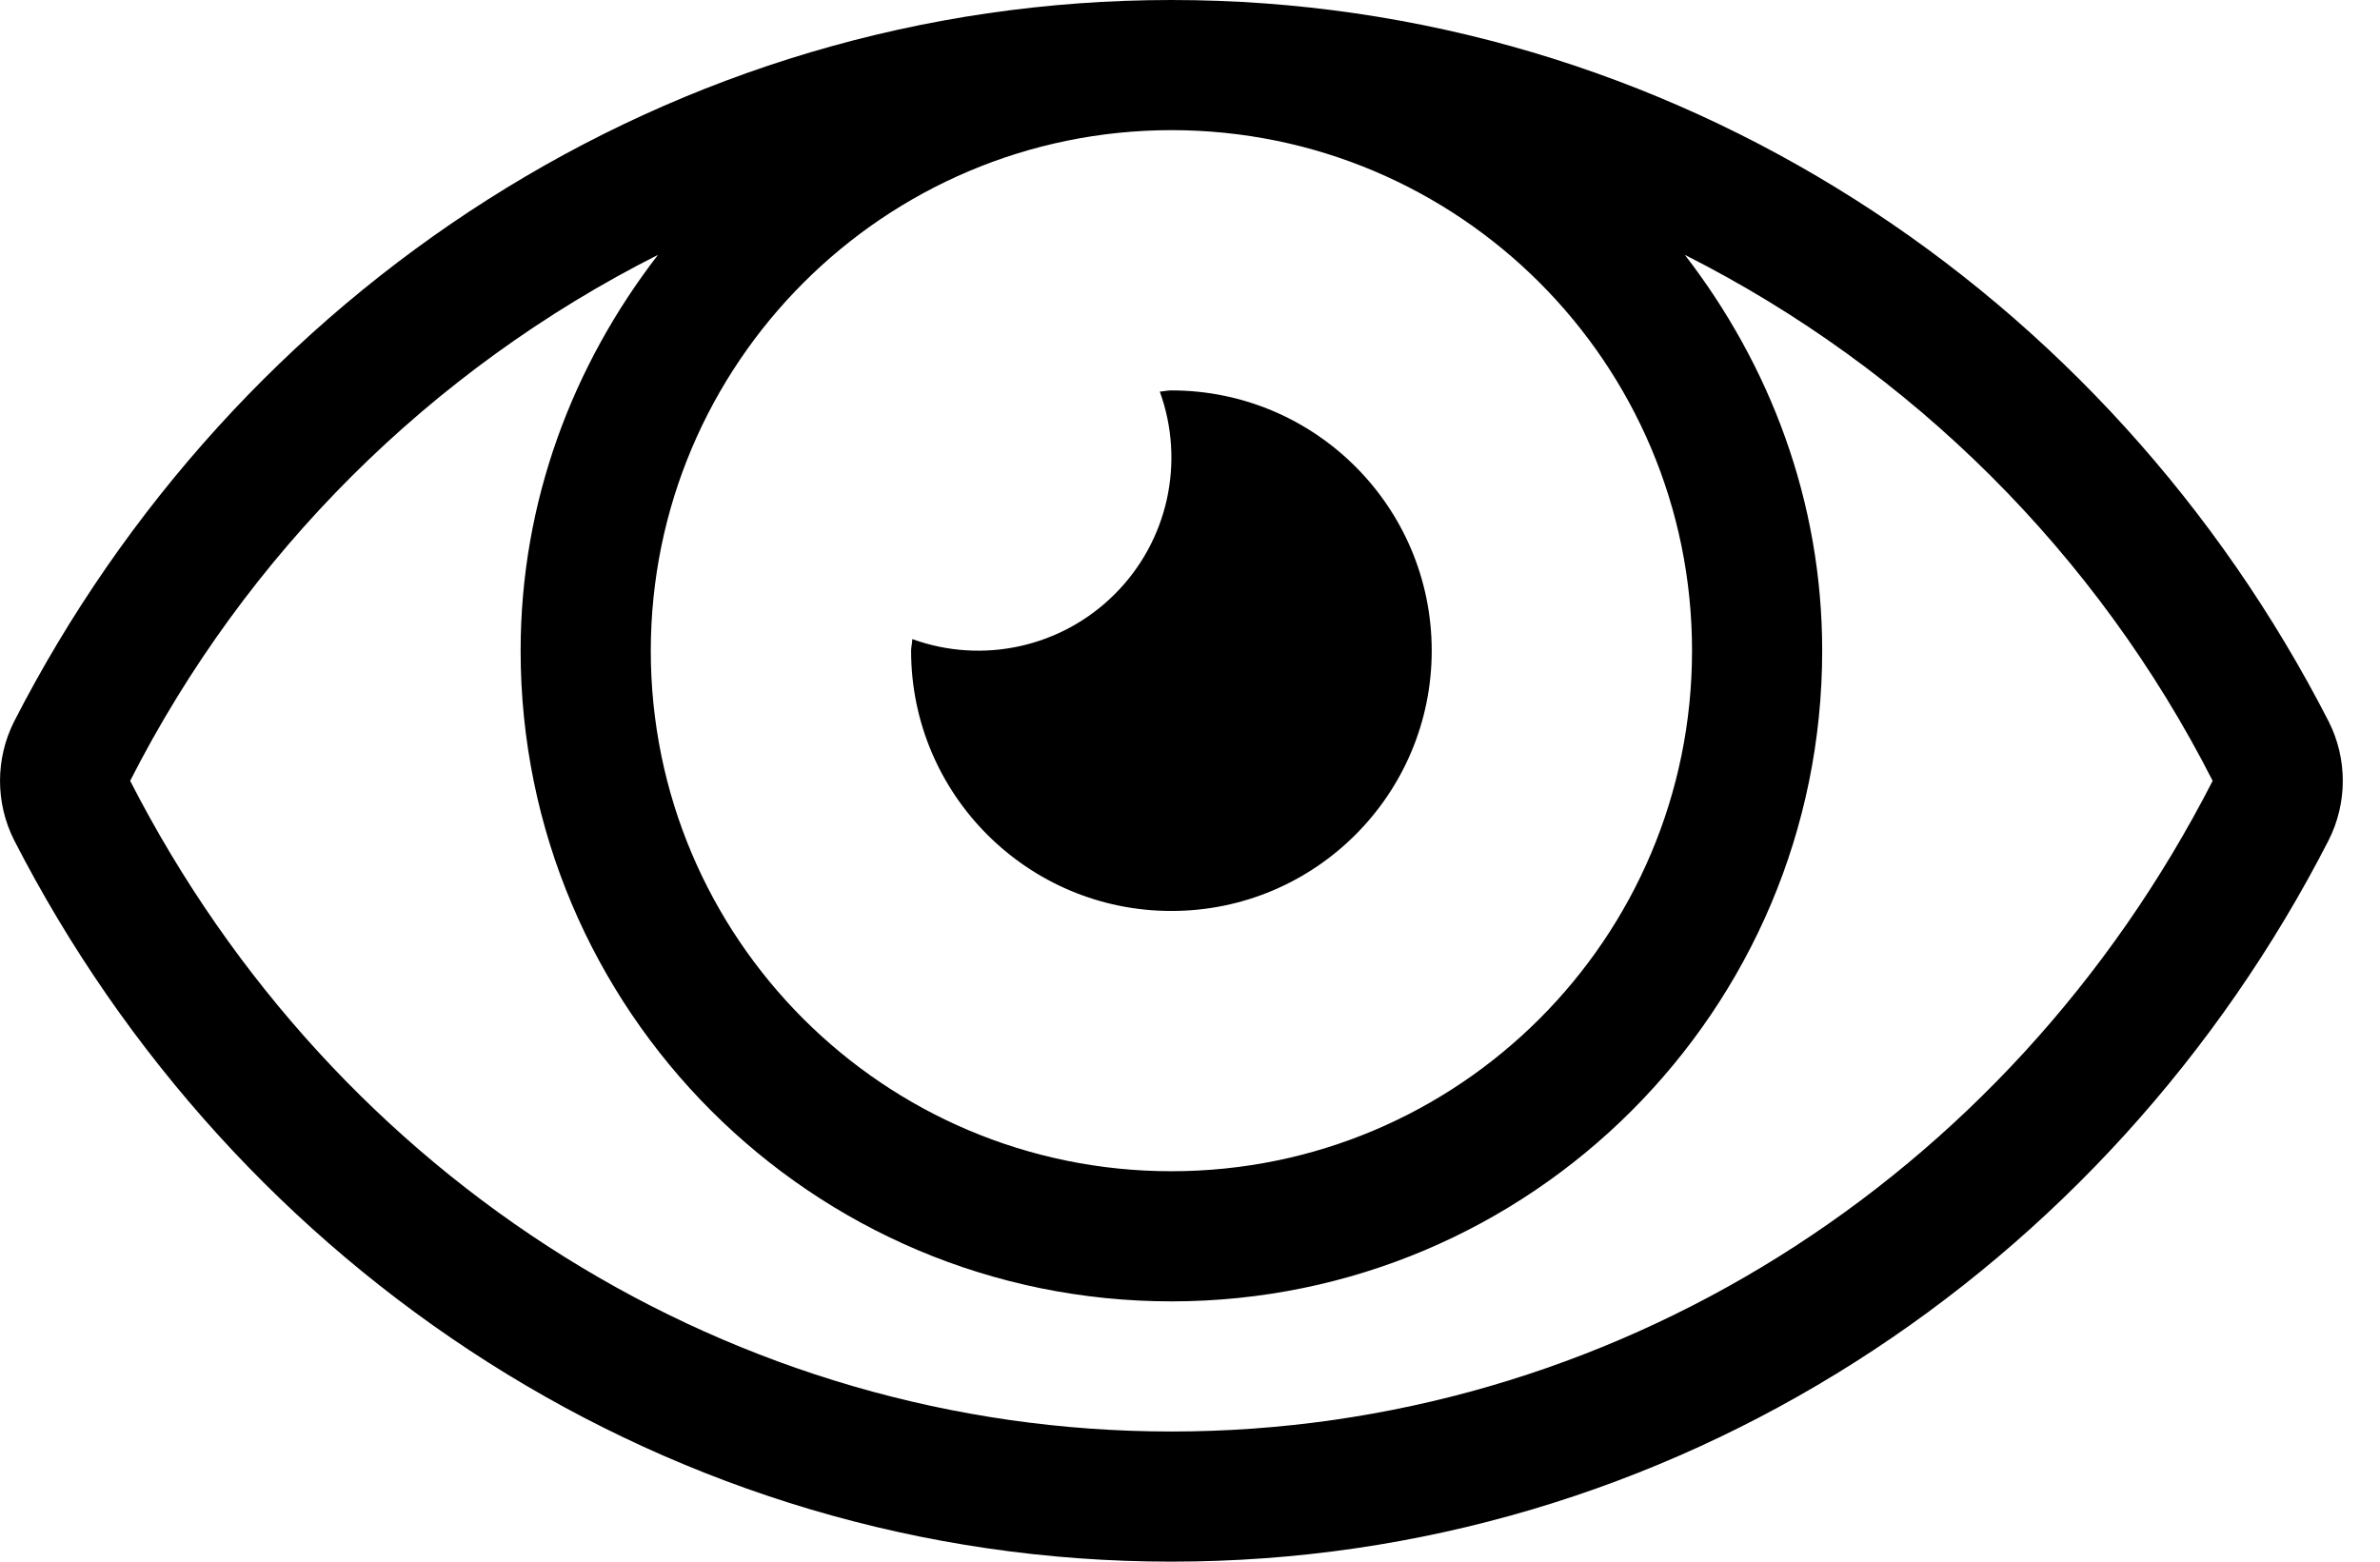 <svg xmlns="http://www.w3.org/2000/svg" width="32" height="21" viewBox="0 0 32 21">
  <path d="M38.75,30.25 C40.683,30.25 42.25,28.683 42.25,26.75 C42.25,24.817 40.683,23.25 38.75,23.25 C38.695,23.25 38.647,23.263 38.594,23.266 C38.938,24.214 38.703,25.276 37.989,25.989 C37.276,26.703 36.214,26.938 35.266,26.594 C35.266,26.649 35.25,26.697 35.25,26.75 C35.25,28.683 36.817,30.25 38.75,30.25 L38.75,30.25 Z M54.31,27.702 C51.344,21.915 45.473,18 38.75,18 C32.027,18 26.154,21.918 23.19,27.702 C22.937,28.204 22.937,28.797 23.19,29.298 C26.156,35.085 32.027,39 38.75,39 C45.473,39 51.346,35.082 54.31,29.298 C54.563,28.796 54.563,28.203 54.31,27.702 Z M38.75,19.75 C42.616,19.75 45.75,22.884 45.75,26.75 C45.75,30.616 42.616,33.75 38.75,33.75 C34.884,33.75 31.75,30.616 31.75,26.75 C31.754,22.886 34.886,19.754 38.75,19.75 Z M38.75,37.25 C32.879,37.25 27.514,33.897 24.75,28.5 C26.304,25.448 28.79,22.971 31.847,21.427 C30.706,22.905 30,24.736 30,26.75 C30,31.582 33.917,35.5 38.75,35.5 C43.583,35.5 47.5,31.582 47.5,26.75 C47.5,24.736 46.794,22.905 45.653,21.427 C48.71,22.971 51.196,25.448 52.75,28.5 C49.987,33.897 44.621,37.25 38.75,37.25 Z" transform="translate(-23 -18)"/>
</svg>
